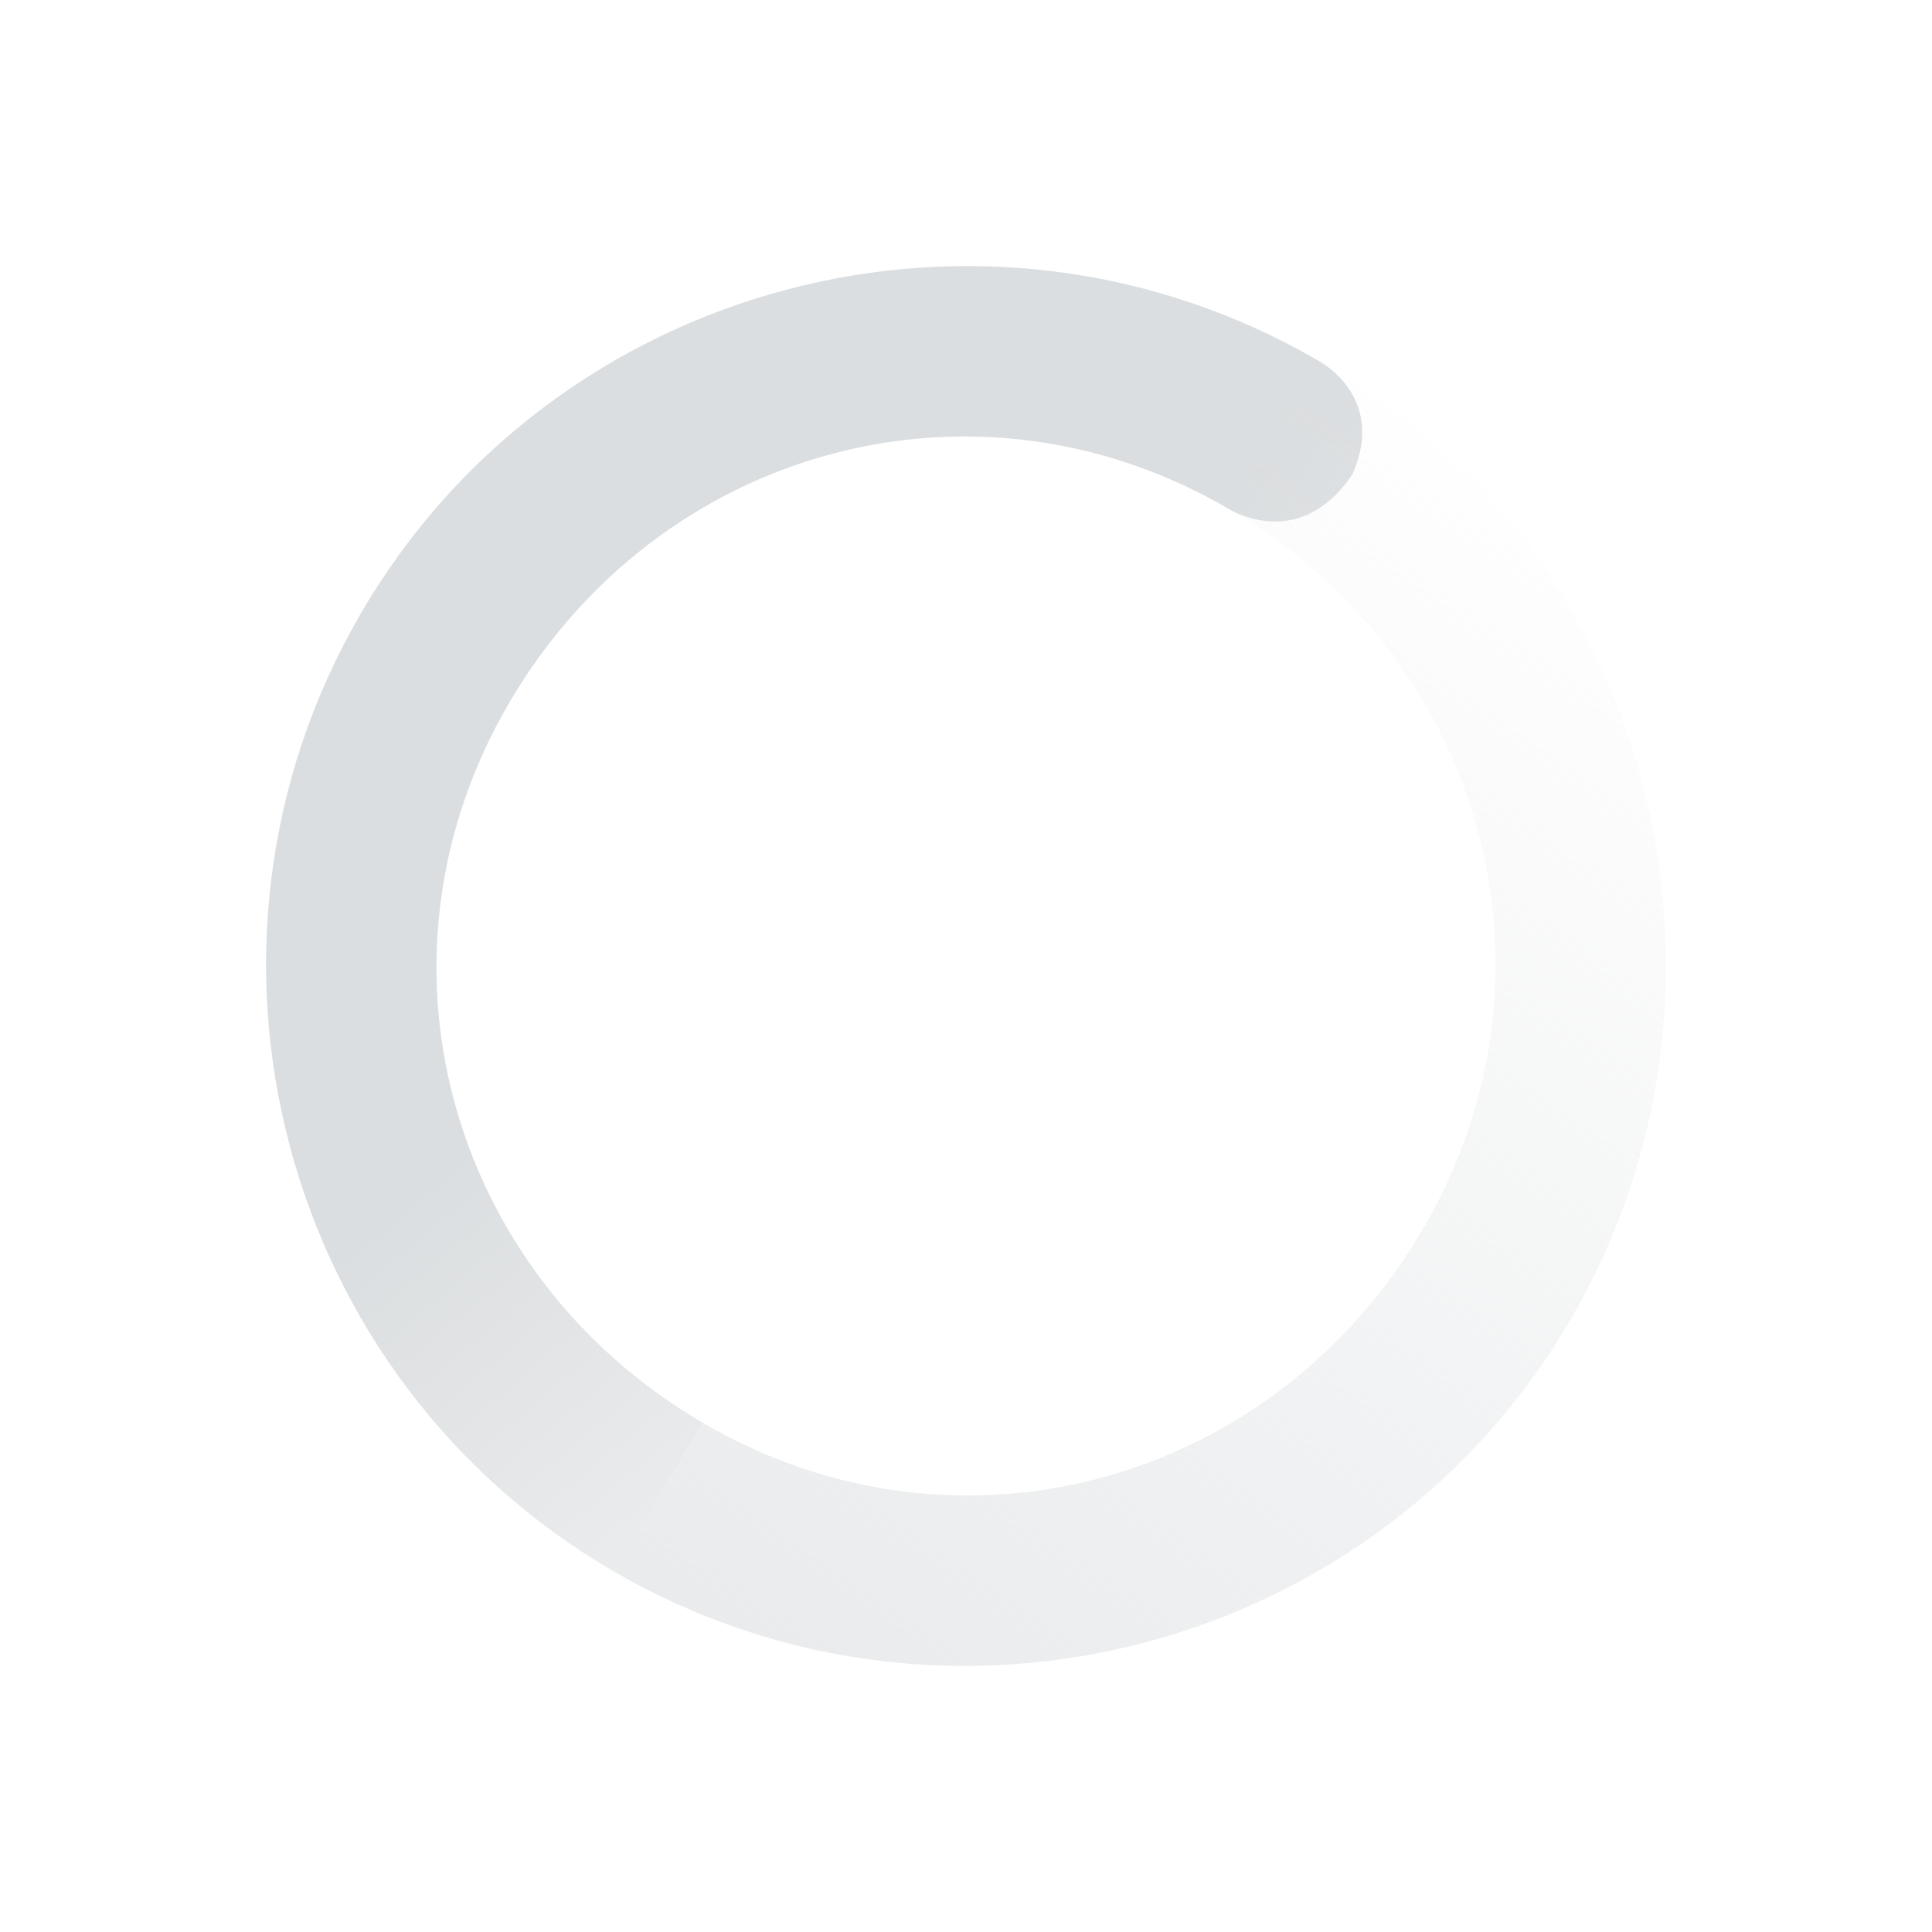 <svg height="22" width="22" xmlns="http://www.w3.org/2000/svg" xmlns:xlink="http://www.w3.org/1999/xlink"><linearGradient id="a"><stop offset="0" stop-color="#dbdee0"/><stop offset="1" stop-color="#dbdee0" stop-opacity="0"/></linearGradient><linearGradient id="b" gradientUnits="userSpaceOnUse" x1="6.7" x2="21.9" xlink:href="#a" y1="30.4" y2="8.1"/><linearGradient id="c" gradientUnits="userSpaceOnUse" x1="14" x2="21.5" xlink:href="#a" y1="5.8" y2="14.8"/><path d="m15 4.1c-3.8-2.2-8.7-.9-10.9 2.9s-.9 8.7 2.9 10.9l1-1.7c-2.9-1.7-3.9-5.3-2.2-8.2s5.3-3.9 8.2-2.2c0 0 .8.5 1.4-.4.4-.9-.4-1.3-.4-1.3z" fill="url(#c)"/><path d="m15 4.1c3.8 2.1 5.1 7.1 2.9 10.9s-7.1 5.1-10.9 2.9l1-1.7c2.9 1.7 6.5.7 8.2-2.2s.7-6.5-2.2-8.2z" fill="url(#b)"/></svg>